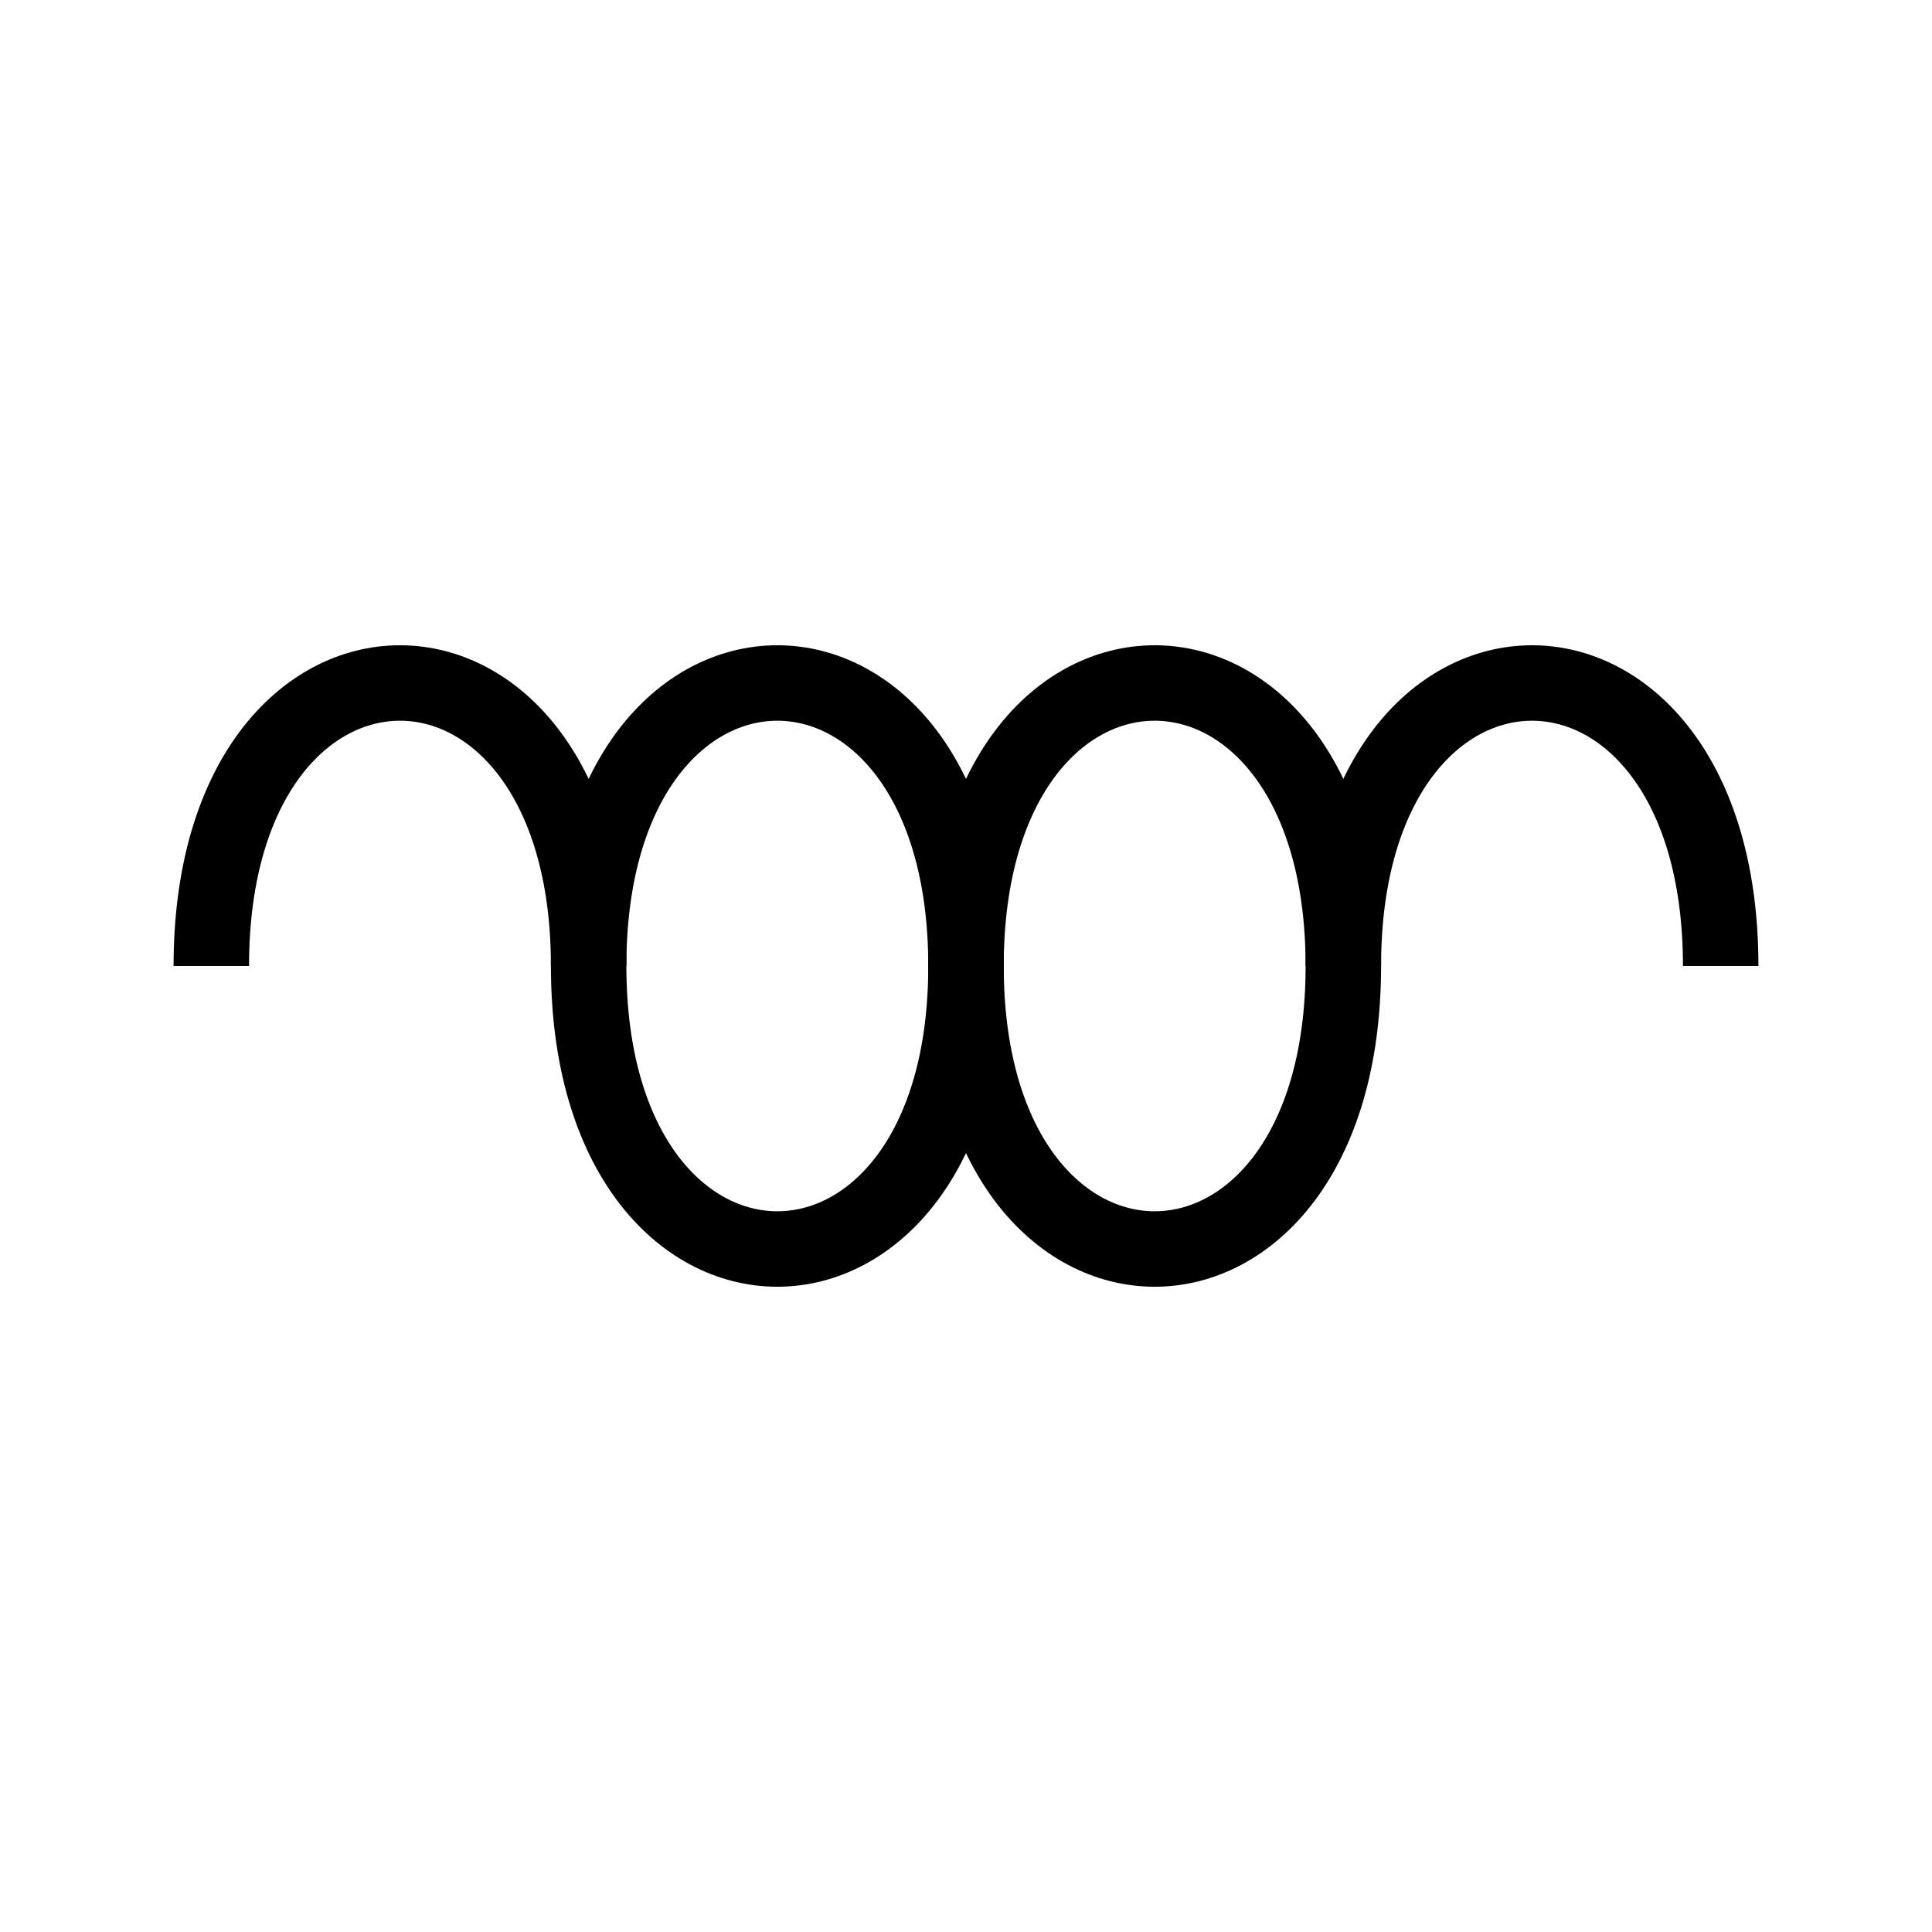 <svg viewBox="0 0 256 256" width="256" height="256"><defs><linearGradient id="bronzeGradient" x1="0%" y1="0%" x2="100%" y2="100%"><stop offset="0%"/><stop offset="100%"/></linearGradient></defs><g transform="translate(128, 128)"><path d="M -50 0 C -50 -50, 0 -50, 0 0 C 0 50, 50 50, 50 0 C 50 -50, 100 -50, 100 0" fill="none" stroke="url(#bronzeGradient)" stroke-width="10"/><path d="M -50 0 C -50 50, 0 50, 0 0 C 0 -50, 50 -50, 50 0 C 50 50, 100 50, 100 0" fill="none" stroke="url(#bronzeGradient)" stroke-width="10" transform="rotate(180)"/></g></svg>
